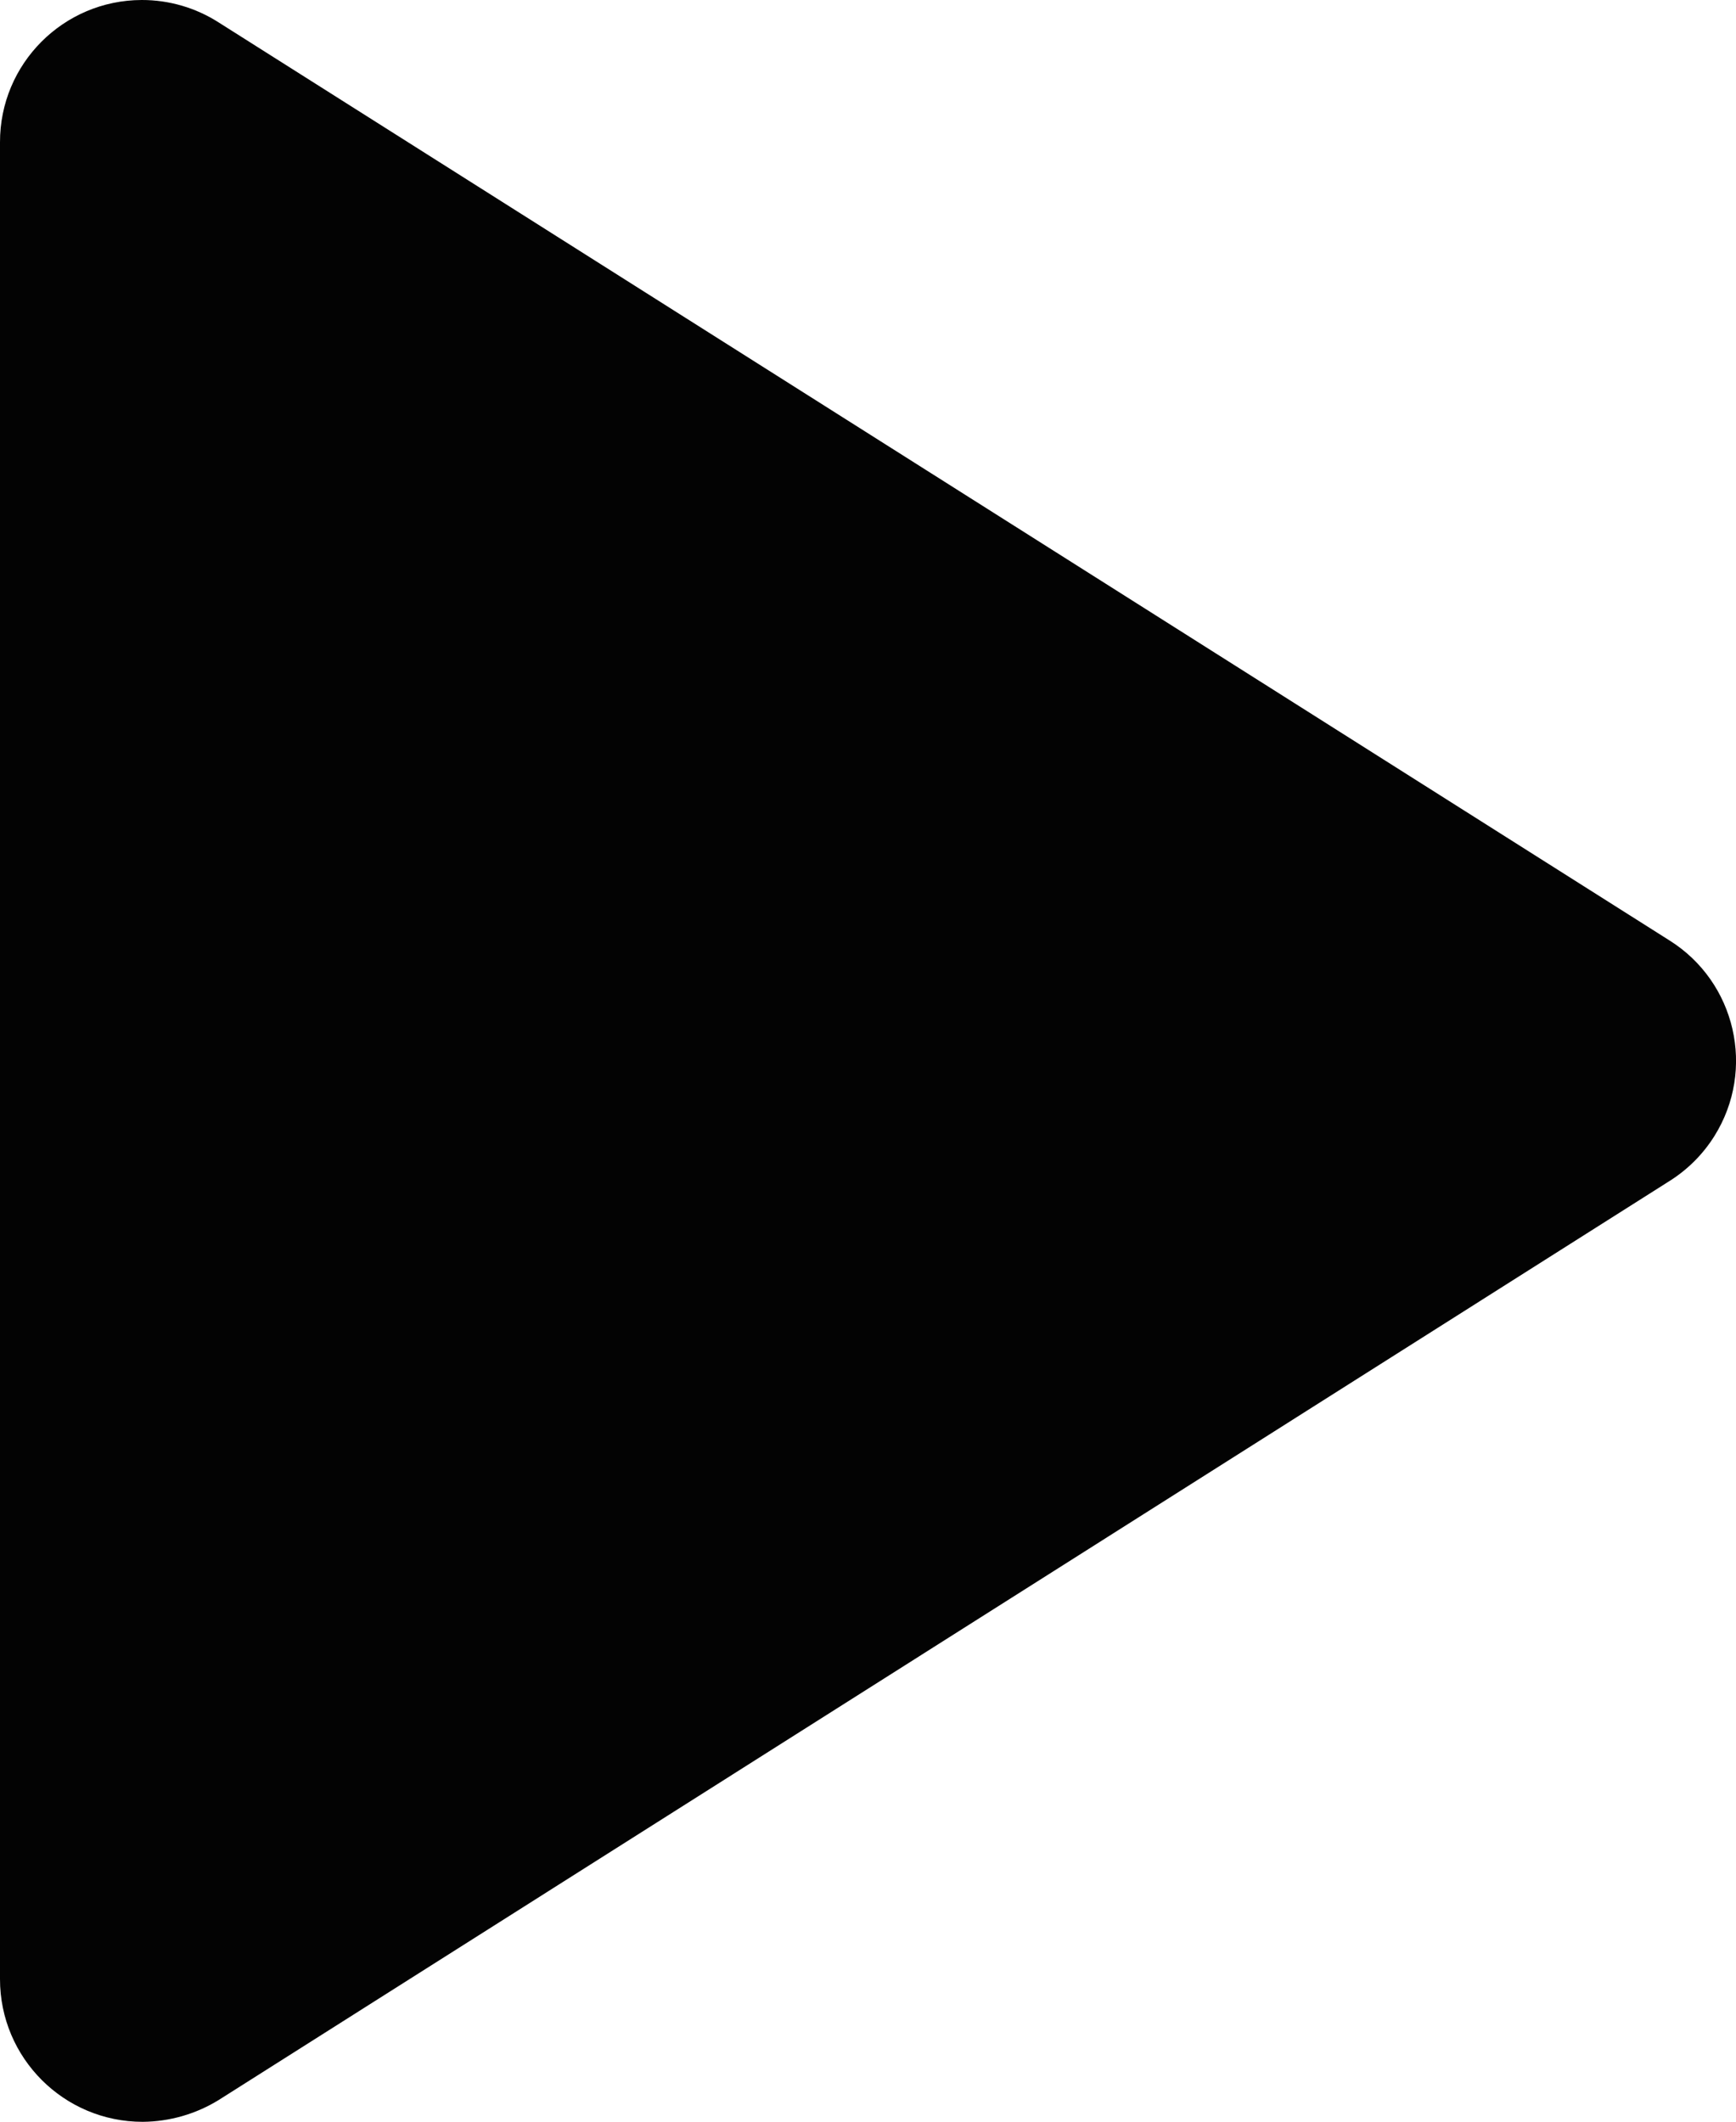 <?xml version="1.0" encoding="UTF-8"?>
<svg id="Camada_1" data-name="Camada 1" xmlns="http://www.w3.org/2000/svg" viewBox="0 0 243.59 297.74">
  <defs>
    <style>
      .cls-1 {
        fill: #030303;
      }
    </style>
  </defs>
  <path class="cls-1" d="M234.25,165.73L30.7,294.67c-3.21,1.98-6.9,3.04-10.68,3.07C8.96,297.74,0,288.77,0,277.72V19.98C-.03,8.97,8.87.03,19.88,0c3.84-.01,7.6,1.09,10.82,3.16l203.55,128.8c9.32,5.85,12.15,18.14,6.3,27.47-1.6,2.55-3.75,4.7-6.3,6.3Z"/>
</svg>